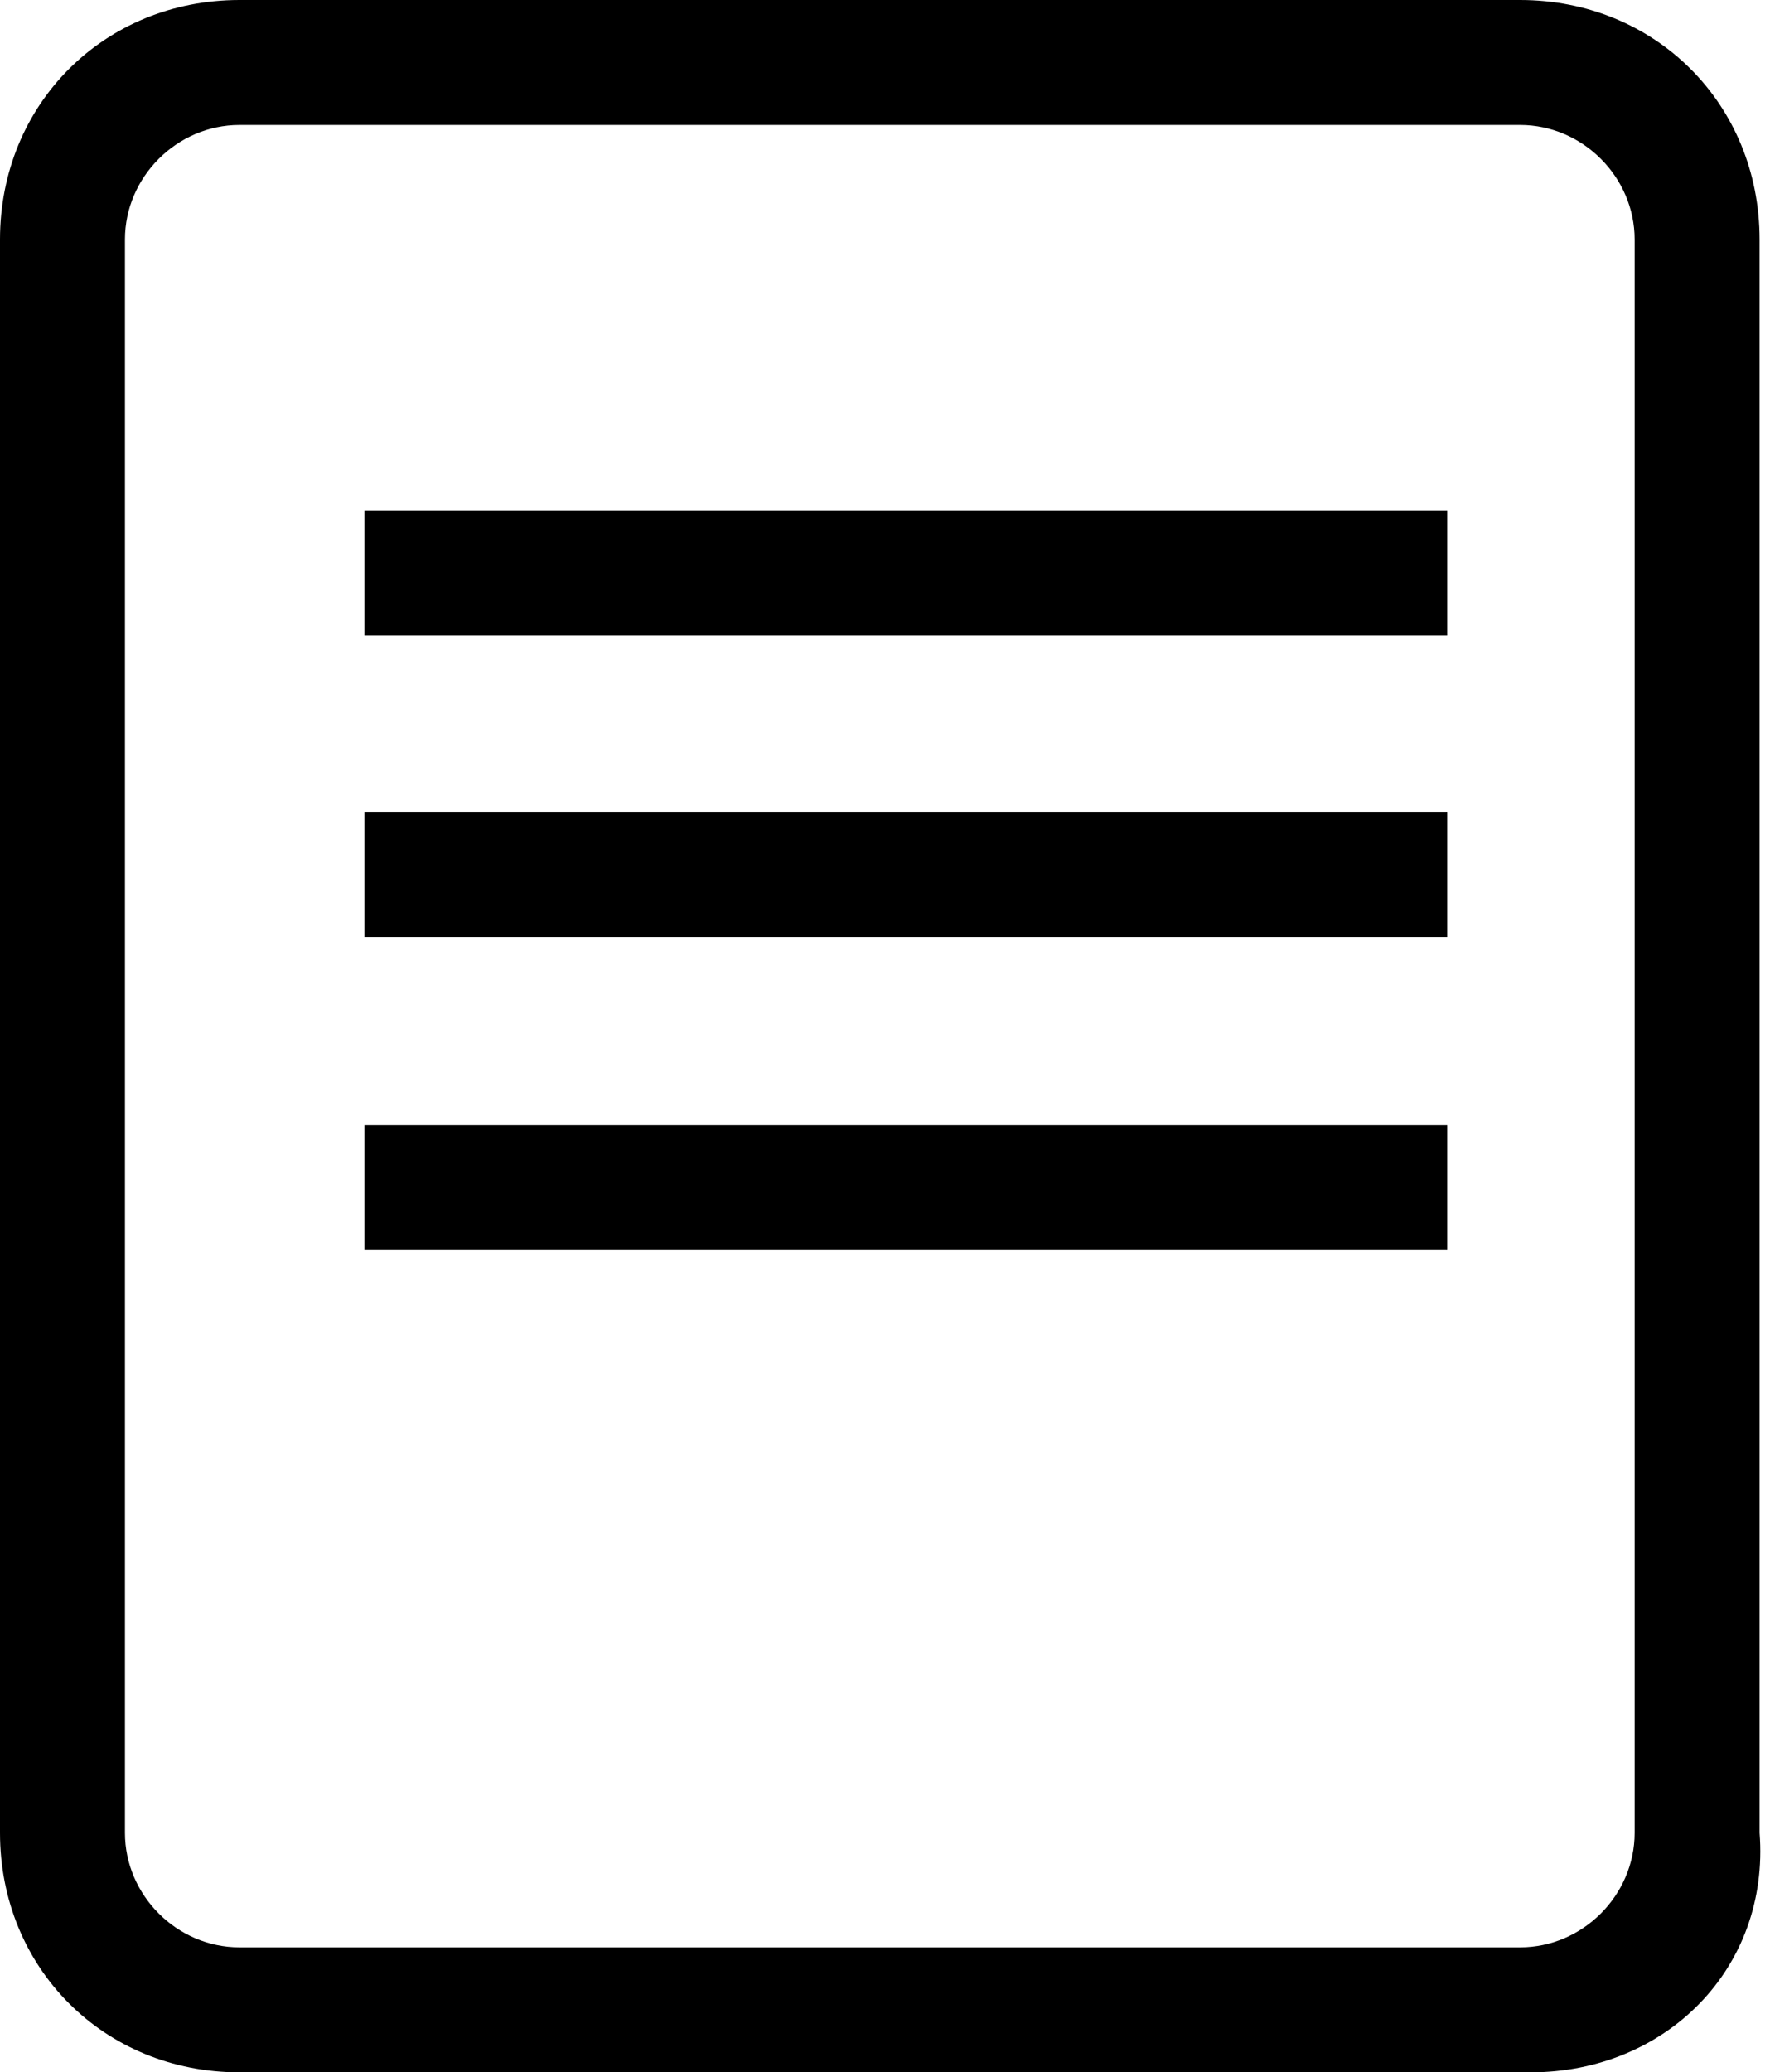 <?xml version="1.0" encoding="utf-8"?>
<!-- Generator: Adobe Illustrator 24.0.3, SVG Export Plug-In . SVG Version: 6.00 Build 0)  -->
<svg version="1.1" id="Layer_1" xmlns="http://www.w3.org/2000/svg" xmlns:xlink="http://www.w3.org/1999/xlink" x="0px" y="0px"
	 viewBox="0 0 17 19.9" style="enable-background:new 0 0 17 19.9;" xml:space="preserve">
<path d="M14.7,19.9H2.3c-1.3,0-2.3-1-2.3-2.3V2.3C0,1,1,0,2.3,0h12.3c1.3,0,2.3,1,2.3,2.3v15.3C17,18.9,16,19.9,14.7,19.9L14.7,19.9
	z M2.3,1.2c-0.6,0-1.1,0.5-1.1,1.1v15.3c0,0.6,0.5,1.1,1.1,1.1h12.3c0.6,0,1.1-0.5,1.1-1.1V2.3c0-0.6-0.5-1.1-1.1-1.1H2.3z M3.5,4.9
	h10.4v1.2H3.5V4.9L3.5,4.9z M3.5,7.8h10.4V9H3.5V7.8L3.5,7.8z M3.5,10.8h10.4V12H3.5V10.8L3.5,10.8z"/>
</svg>
